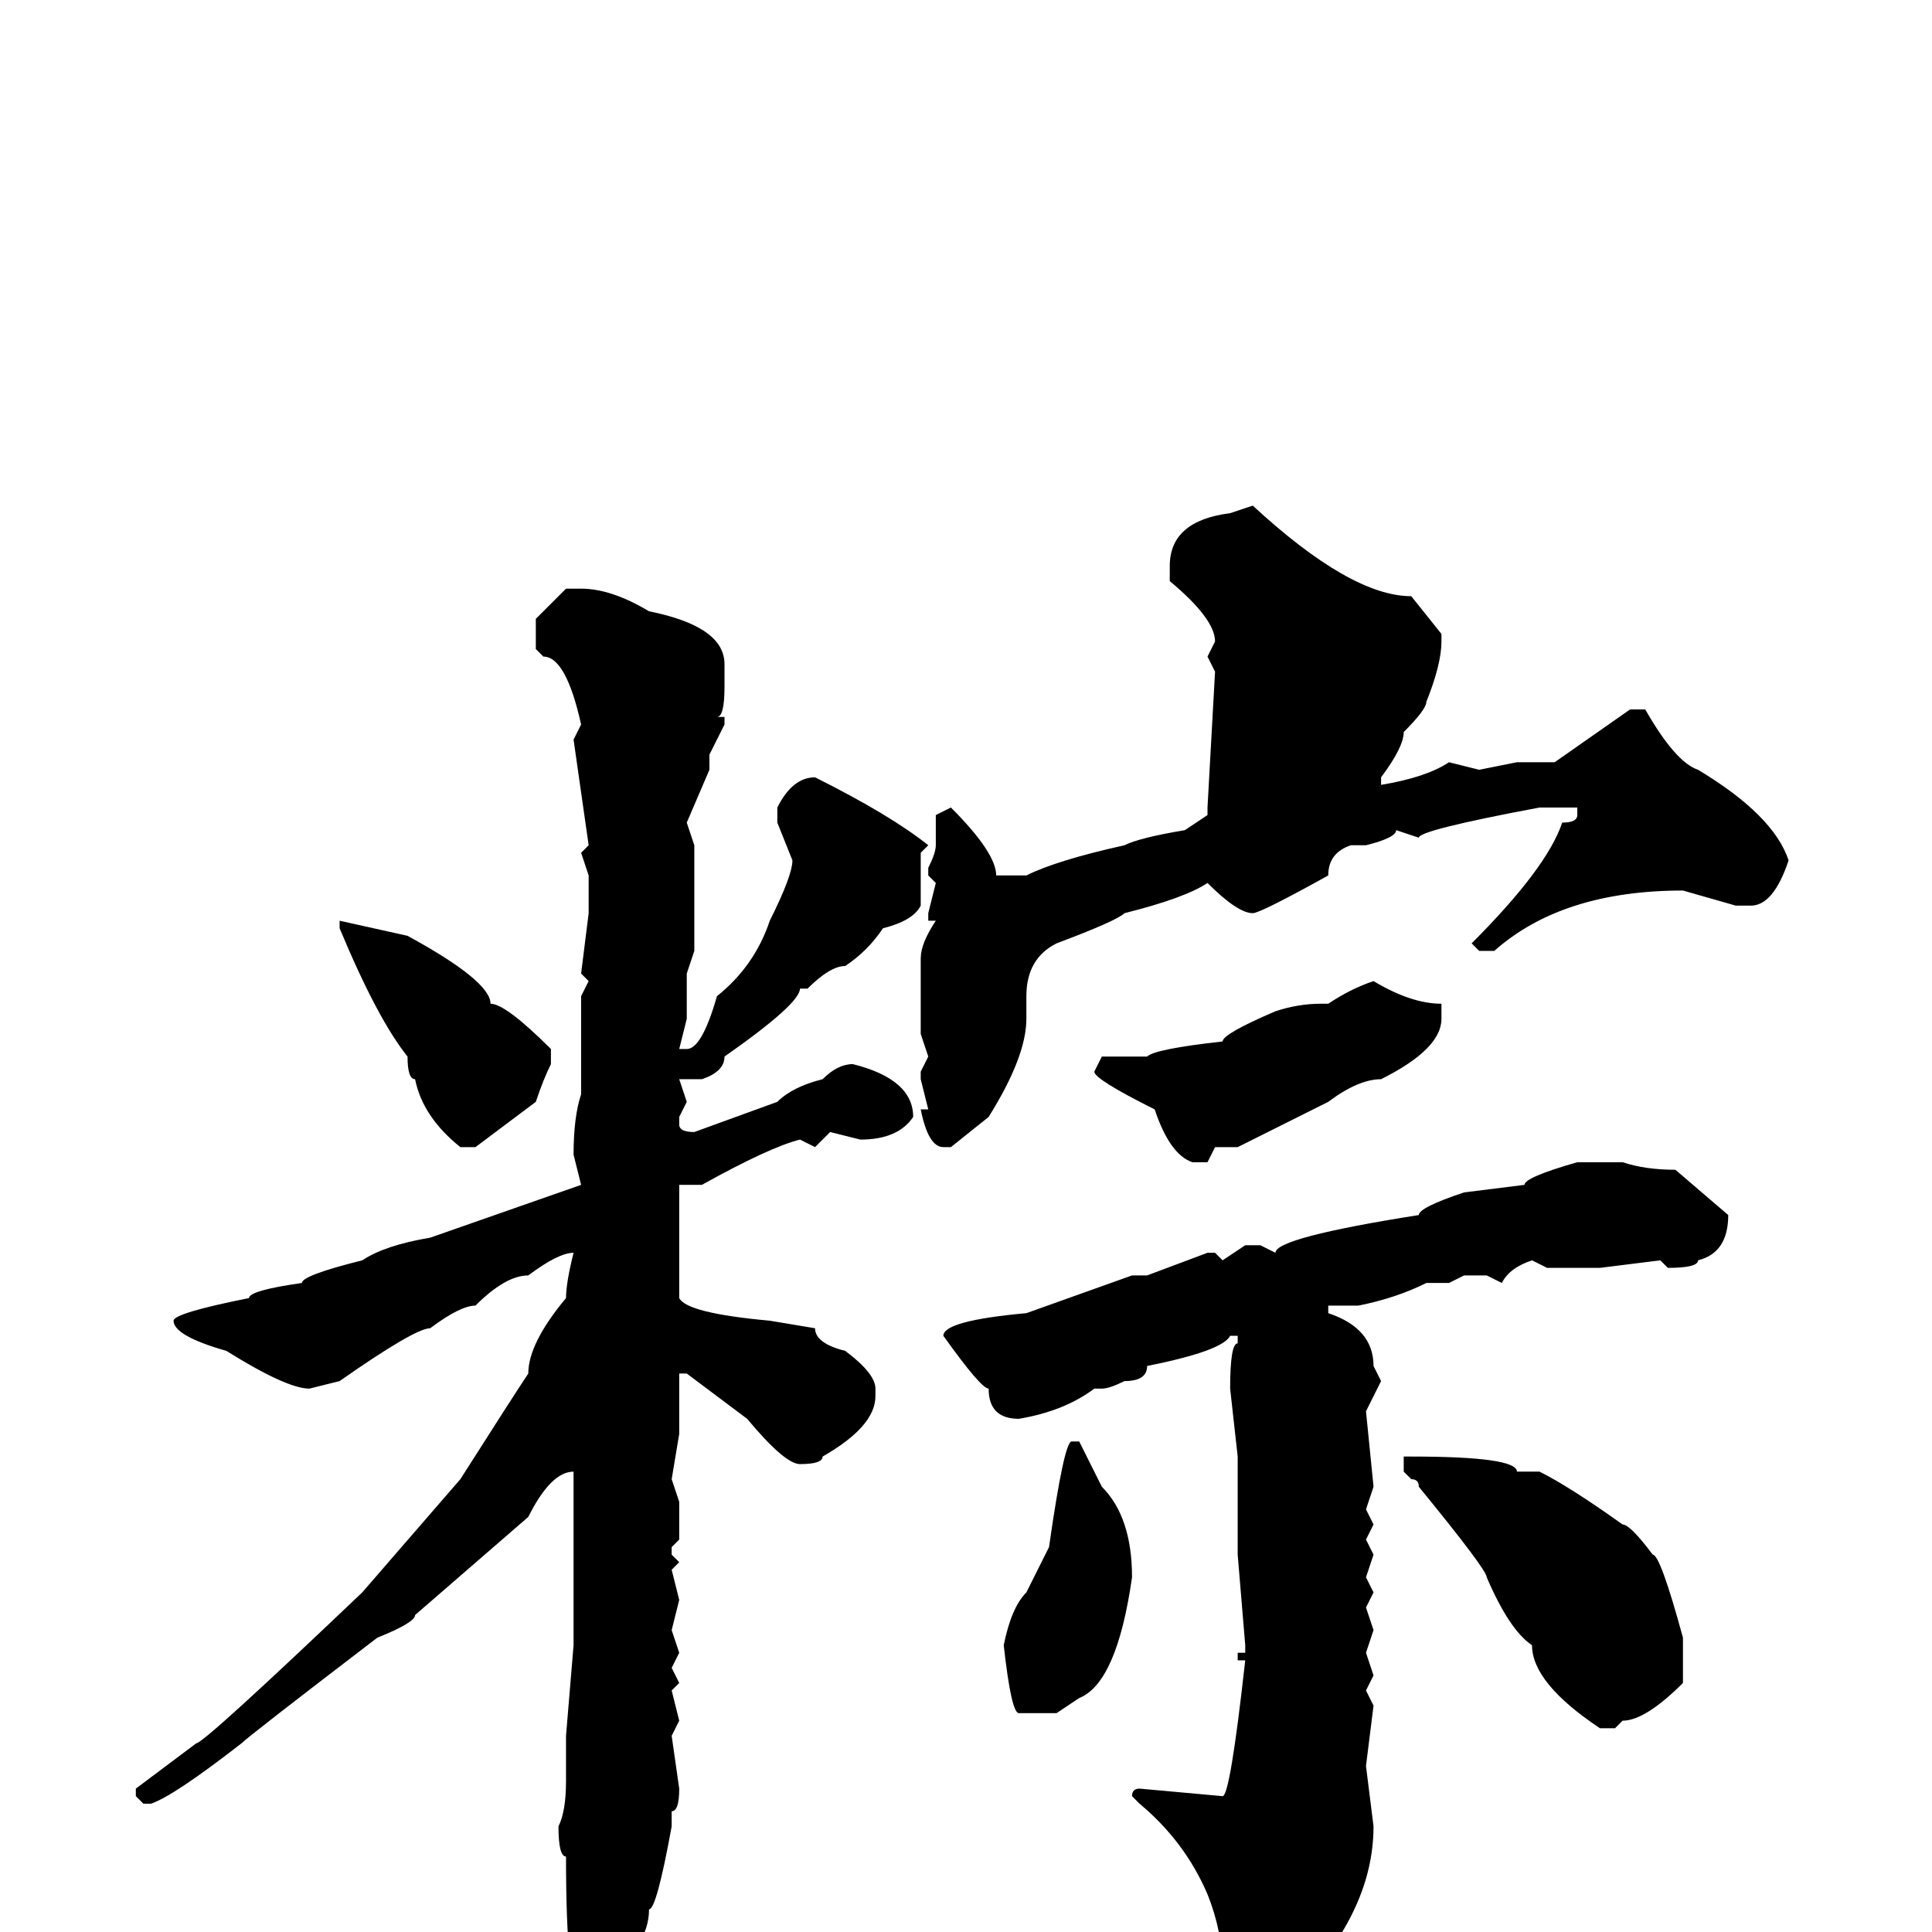 <svg xmlns="http://www.w3.org/2000/svg" viewBox="0 -256 256 256">
	<path fill="#000000" d="M166 -189Q179 -177 187 -177L191 -172V-171Q191 -168 189 -163Q189 -162 186 -159Q186 -157 183 -153V-152Q189 -153 192 -155L196 -154L201 -155H203H206L216 -162H218Q222 -155 225 -154Q235 -148 237 -142Q235 -136 232 -136H230L223 -138Q207 -138 198 -130H196L195 -131Q205 -141 207 -147Q209 -147 209 -148V-149H208H207H204Q188 -146 188 -145L185 -146Q185 -145 181 -144H180H179Q176 -143 176 -140Q167 -135 166 -135Q164 -135 160 -139Q157 -137 149 -135Q148 -134 140 -131Q136 -129 136 -124V-121Q136 -116 131 -108L126 -104H125Q123 -104 122 -109H123L122 -113V-114L123 -116L122 -119V-129Q122 -131 124 -134H123V-135L124 -139L123 -140V-141Q124 -143 124 -144V-148L126 -149Q132 -143 132 -140H133H136Q140 -142 149 -144Q151 -145 157 -146L160 -148V-149L161 -167L160 -169L161 -171Q161 -174 155 -179V-181Q155 -187 163 -188ZM75 -178H77Q81 -178 86 -175Q96 -173 96 -168V-165Q96 -161 95 -161H96V-160L94 -156V-154L91 -147L92 -144V-143V-137V-136V-133V-131V-130L91 -127V-122V-121L90 -117H91Q93 -117 95 -124Q100 -128 102 -134Q105 -140 105 -142L103 -147V-149Q105 -153 108 -153Q118 -148 123 -144L122 -143V-136Q121 -134 117 -133Q115 -130 112 -128Q110 -128 107 -125H106Q106 -123 96 -116Q96 -114 93 -113H92H90L91 -110L90 -108V-107Q90 -106 92 -106L103 -110Q105 -112 109 -113Q111 -115 113 -115Q121 -113 121 -108Q119 -105 114 -105L110 -106L108 -104L106 -105Q102 -104 93 -99H92H91H90V-97V-92V-89V-87V-84Q91 -82 102 -81L108 -80Q108 -78 112 -77Q116 -74 116 -72V-71Q116 -67 109 -63Q109 -62 106 -62Q104 -62 99 -68L91 -74H90V-73V-67V-66L89 -60L90 -57V-56V-53V-52L89 -51V-50L90 -49L89 -48L90 -44L89 -40L90 -37L89 -35L90 -33L89 -32L90 -28L89 -26L90 -19Q90 -16 89 -16V-15V-14Q87 -3 86 -3Q86 2 80 6Q78 8 77 8Q75 8 75 -10Q74 -10 74 -14Q75 -16 75 -20V-26L76 -38V-61Q73 -61 70 -55L55 -42Q55 -41 50 -39Q33 -26 32 -25Q23 -18 20 -17H19L18 -18V-19L26 -25Q27 -25 48 -45L61 -60Q68 -71 70 -74Q70 -78 75 -84Q75 -86 76 -90Q74 -90 70 -87Q67 -87 63 -83Q61 -83 57 -80Q55 -80 45 -73L41 -72Q38 -72 30 -77Q23 -79 23 -81Q23 -82 33 -84Q33 -85 40 -86Q40 -87 48 -89Q51 -91 57 -92L77 -99L76 -103Q76 -108 77 -111V-113V-117V-120V-123V-124L78 -126L77 -127L78 -135V-137V-138V-140L77 -143L78 -144L76 -158L77 -160Q75 -169 72 -169L71 -170V-174ZM45 -134L54 -132Q65 -126 65 -123Q67 -123 73 -117V-115Q72 -113 71 -110L63 -104H61Q56 -108 55 -113Q54 -113 54 -116Q50 -121 45 -133ZM182 -126Q187 -123 191 -123V-121Q191 -117 183 -113Q180 -113 176 -110L164 -104H161L160 -102H158Q155 -103 153 -109Q145 -113 145 -114L146 -116H152Q153 -117 162 -118Q162 -119 169 -122Q172 -123 175 -123H176Q179 -125 182 -126ZM210 -102H215Q218 -101 222 -101L229 -95Q229 -90 225 -89Q225 -88 221 -88L220 -89L212 -88H208H205L203 -89Q200 -88 199 -86L197 -87H194L192 -86H189Q185 -84 180 -83H176V-82Q182 -80 182 -75L183 -73L181 -69L182 -59L181 -56L182 -54L181 -52L182 -50L181 -47L182 -45L181 -43L182 -40L181 -37L182 -34L181 -32L182 -30L181 -22L182 -14Q182 0 166 13H164L162 11V5Q162 0 160 -5Q157 -12 151 -17L150 -18Q150 -19 151 -19L162 -18Q163 -18 165 -36H164V-37H165V-38L164 -50V-55V-61V-63L163 -72Q163 -78 164 -78V-79H163Q162 -77 152 -75Q152 -73 149 -73Q147 -72 146 -72H145Q141 -69 135 -68Q131 -68 131 -72Q130 -72 125 -79Q125 -81 136 -82L150 -87H151H152L160 -90H161L162 -89L165 -91H167L169 -90Q169 -92 188 -95Q188 -96 194 -98L202 -99Q202 -100 209 -102ZM142 -65H143L146 -59Q150 -55 150 -47Q148 -33 143 -31L140 -29H135Q134 -29 133 -38Q134 -43 136 -45L139 -51Q141 -65 142 -65ZM187 -63Q201 -63 201 -61H204Q208 -59 215 -54Q216 -54 219 -50Q220 -50 223 -39V-33Q218 -28 215 -28L214 -27H212Q203 -33 203 -38Q200 -40 197 -47Q197 -48 188 -59Q188 -60 187 -60L186 -61V-63H187Z"/>
</svg>